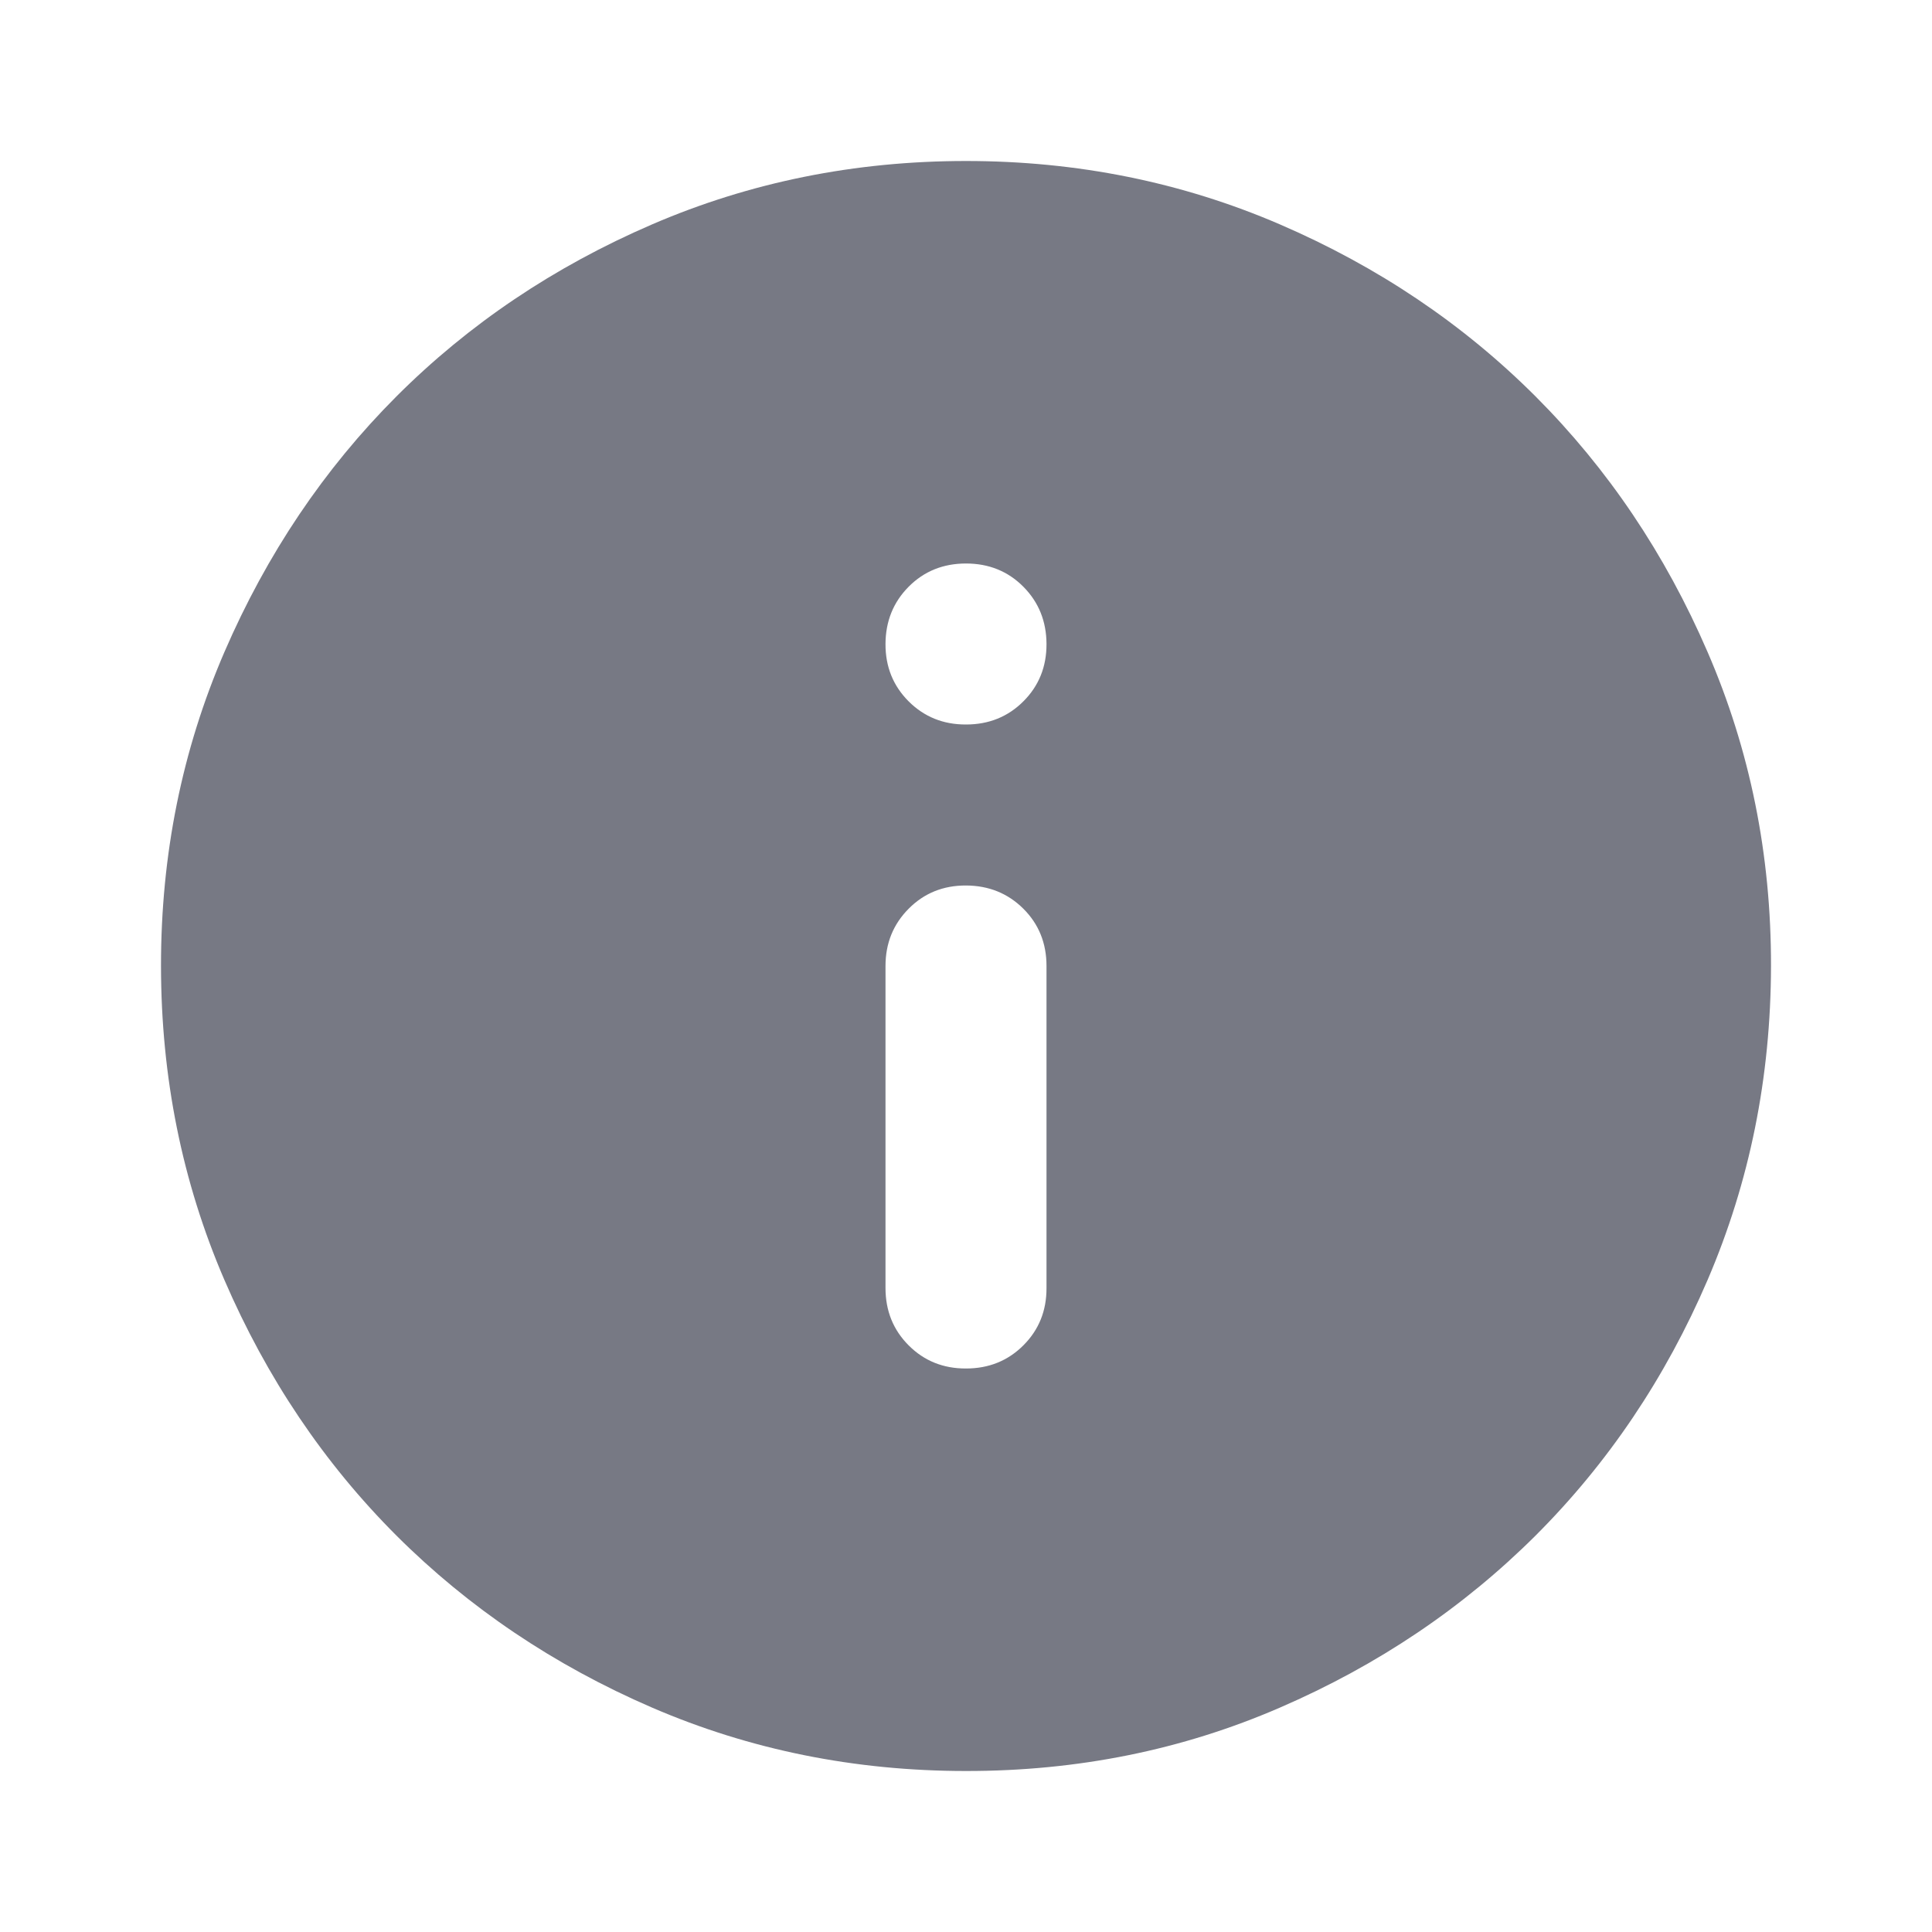 <svg width="21" height="21" viewBox="0 0 21 21" fill="none" xmlns="http://www.w3.org/2000/svg">
<path d="M10.5 14.875C10.748 14.875 10.956 14.791 11.124 14.623C11.292 14.455 11.376 14.247 11.375 14V10.5C11.375 10.252 11.291 10.044 11.123 9.877C10.955 9.71 10.747 9.626 10.5 9.625C10.253 9.624 10.045 9.708 9.877 9.877C9.709 10.046 9.625 10.253 9.625 10.5V14C9.625 14.248 9.709 14.456 9.877 14.624C10.045 14.792 10.253 14.876 10.5 14.875ZM10.5 7.875C10.748 7.875 10.956 7.791 11.124 7.623C11.292 7.455 11.376 7.247 11.375 7C11.374 6.753 11.29 6.545 11.123 6.377C10.956 6.209 10.748 6.125 10.5 6.125C10.252 6.125 10.044 6.209 9.877 6.377C9.71 6.545 9.626 6.753 9.625 7C9.624 7.247 9.708 7.455 9.877 7.624C10.046 7.792 10.253 7.876 10.5 7.875ZM10.5 19.25C9.29 19.25 8.152 19.02 7.088 18.561C6.023 18.101 5.097 17.477 4.309 16.691C3.522 15.904 2.899 14.978 2.439 13.912C1.98 12.847 1.751 11.71 1.75 10.5C1.749 9.29 1.979 8.153 2.439 7.088C2.9 6.022 3.523 5.096 4.309 4.309C5.096 3.522 6.022 2.899 7.088 2.439C8.153 1.98 9.291 1.75 10.5 1.75C11.709 1.75 12.847 1.98 13.912 2.439C14.978 2.899 15.904 3.522 16.691 4.309C17.477 5.096 18.101 6.022 18.561 7.088C19.022 8.153 19.252 9.29 19.25 10.5C19.248 11.71 19.018 12.847 18.561 13.912C18.103 14.978 17.479 15.904 16.691 16.691C15.902 17.477 14.976 18.101 13.912 18.561C12.849 19.022 11.712 19.251 10.5 19.25Z" fill="#777984"/>
</svg>
